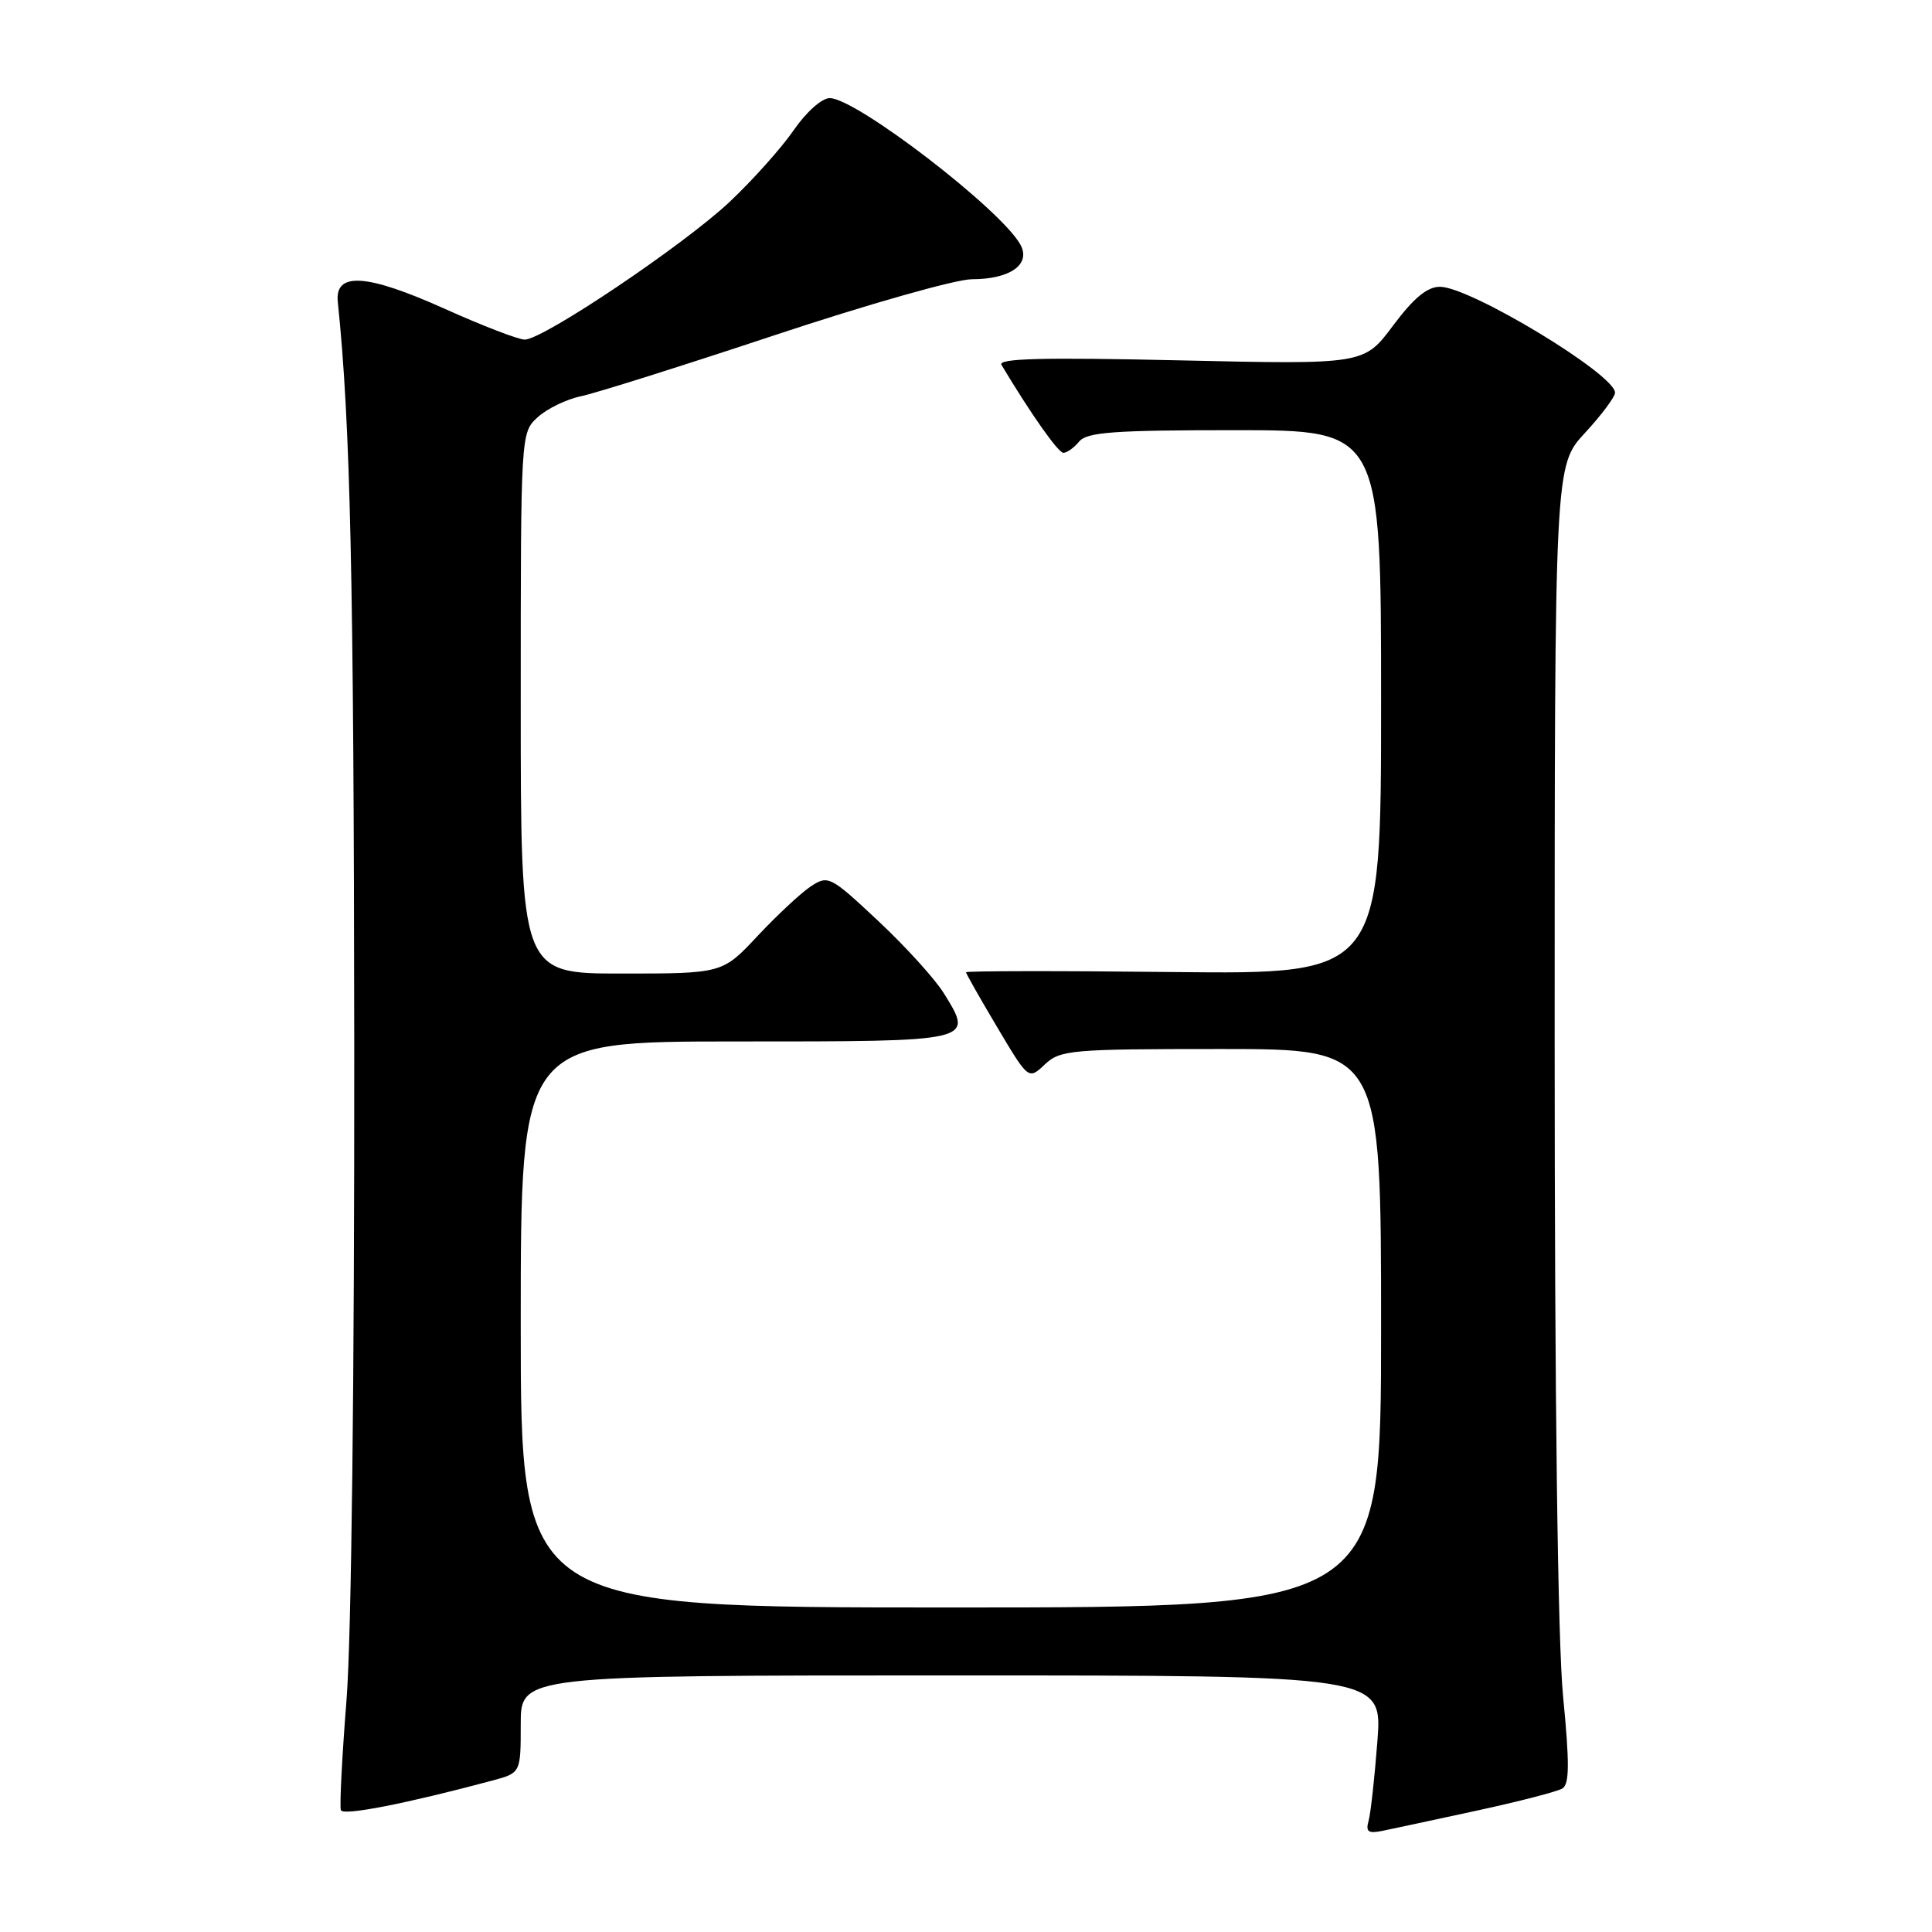 <?xml version="1.0" encoding="UTF-8" standalone="no"?>
<!DOCTYPE svg PUBLIC "-//W3C//DTD SVG 1.1//EN" "http://www.w3.org/Graphics/SVG/1.1/DTD/svg11.dtd" >
<svg xmlns="http://www.w3.org/2000/svg" xmlns:xlink="http://www.w3.org/1999/xlink" version="1.1" viewBox="0 0 256 256">
 <g >
 <path fill="currentColor"
d=" M 195.67 239.92 C 201.26 238.71 206.37 237.39 207.03 236.98 C 207.96 236.41 207.98 233.63 207.12 224.82 C 206.41 217.54 206.00 185.85 206.00 137.56 C 206.00 61.72 206.00 61.72 210.00 57.38 C 212.20 55.00 214.00 52.59 214.00 52.03 C 214.00 49.61 194.80 38.00 190.80 38.00 C 189.11 38.00 187.33 39.48 184.58 43.15 C 180.74 48.30 180.74 48.30 156.37 47.75 C 138.15 47.34 132.18 47.49 132.70 48.35 C 136.66 54.95 140.22 60.00 140.91 60.00 C 141.37 60.00 142.32 59.33 143.00 58.50 C 144.03 57.26 147.62 57.00 163.62 57.00 C 183.00 57.00 183.00 57.00 183.00 93.05 C 183.00 129.09 183.00 129.09 155.50 128.80 C 140.37 128.63 128.00 128.65 128.00 128.83 C 128.00 129.00 129.86 132.29 132.14 136.12 C 136.28 143.09 136.28 143.09 138.45 141.04 C 140.50 139.12 141.86 139.00 161.81 139.00 C 183.00 139.00 183.00 139.00 183.00 176.00 C 183.00 213.00 183.00 213.00 126.00 213.00 C 69.00 213.00 69.00 213.00 69.00 175.50 C 69.00 138.00 69.00 138.00 97.53 138.00 C 129.25 138.00 129.05 138.05 125.07 131.62 C 123.90 129.73 119.99 125.42 116.38 122.04 C 110.03 116.09 109.74 115.94 107.45 117.44 C 106.16 118.29 102.99 121.24 100.41 123.99 C 95.73 129.00 95.73 129.00 82.36 129.00 C 69.00 129.00 69.00 129.00 69.00 93.17 C 69.00 57.35 69.00 57.35 71.25 55.28 C 72.49 54.15 75.08 52.89 77.00 52.50 C 78.92 52.10 90.50 48.45 102.72 44.39 C 114.95 40.33 126.67 37.00 128.78 37.00 C 133.86 37.00 136.63 35.03 135.21 32.42 C 132.70 27.80 113.44 13.00 109.94 13.00 C 108.90 13.00 106.83 14.84 105.17 17.25 C 103.56 19.59 99.75 23.85 96.71 26.72 C 90.66 32.43 71.97 45.00 69.53 45.00 C 68.69 45.00 63.94 43.17 58.98 40.94 C 48.60 36.27 44.34 35.98 44.76 40.00 C 46.44 56.22 46.88 76.41 46.94 138.44 C 46.97 182.35 46.57 216.88 45.92 225.19 C 45.32 232.78 44.98 239.38 45.17 239.86 C 45.46 240.63 53.88 238.98 65.25 235.93 C 69.00 234.92 69.00 234.92 69.00 228.46 C 69.00 222.00 69.00 222.00 126.09 222.00 C 183.18 222.00 183.18 222.00 182.51 230.75 C 182.14 235.56 181.62 240.31 181.34 241.29 C 180.94 242.72 181.30 242.98 183.17 242.60 C 184.45 242.34 190.07 241.13 195.67 239.92 Z "/>
</g>
</svg>